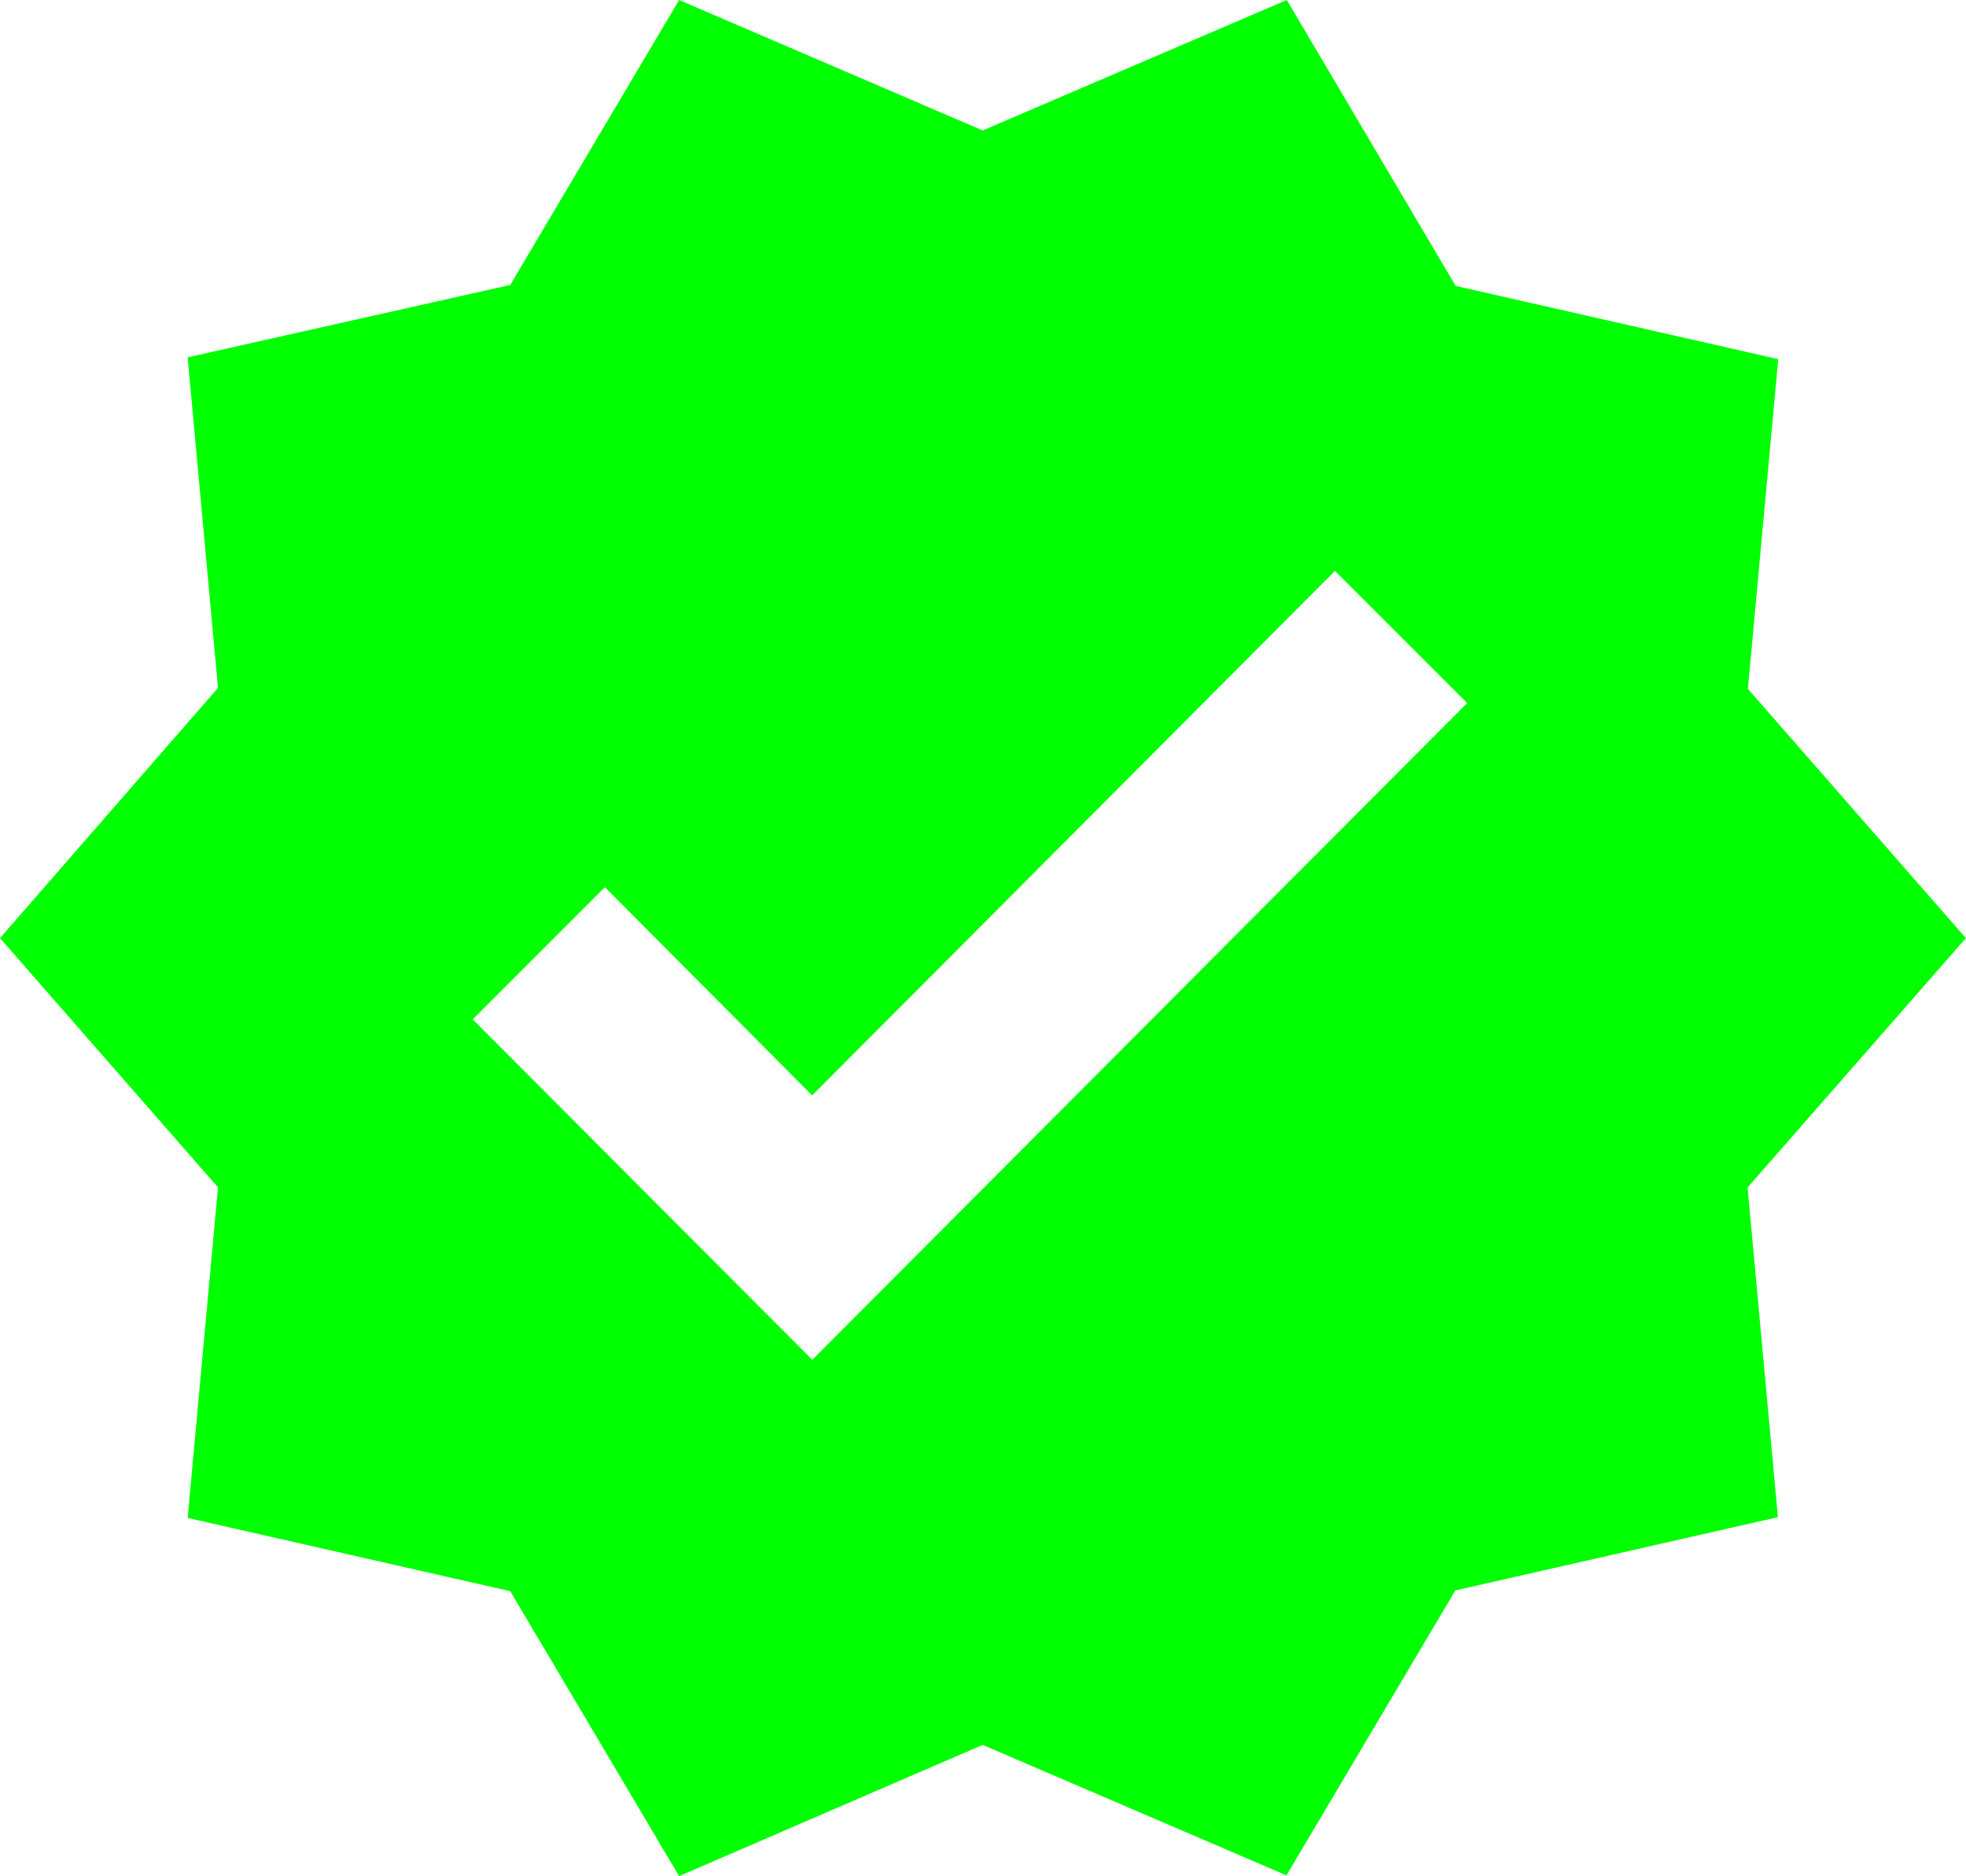 <svg xmlns="http://www.w3.org/2000/svg" width="18.334" height="17.5" viewBox="0 0 18.334 17.5">
  <path id="Verified" d="M81.169,10,79.136,7.675,79.419,4.6l-3.008-.683L74.836,1.25,72,2.467,69.169,1.25,67.594,3.908l-3.008.675.283,3.083L62.836,10l2.033,2.325-.283,3.083,3.008.683,1.575,2.658L72,17.525l2.833,1.217,1.575-2.658,3.008-.683-.283-3.075ZM70.411,13.933l-3.167-3.175,1.233-1.233,1.933,1.942,4.875-4.892,1.233,1.233Z" transform="translate(-62.836 -1.25)" fill="lime"/>
</svg>
